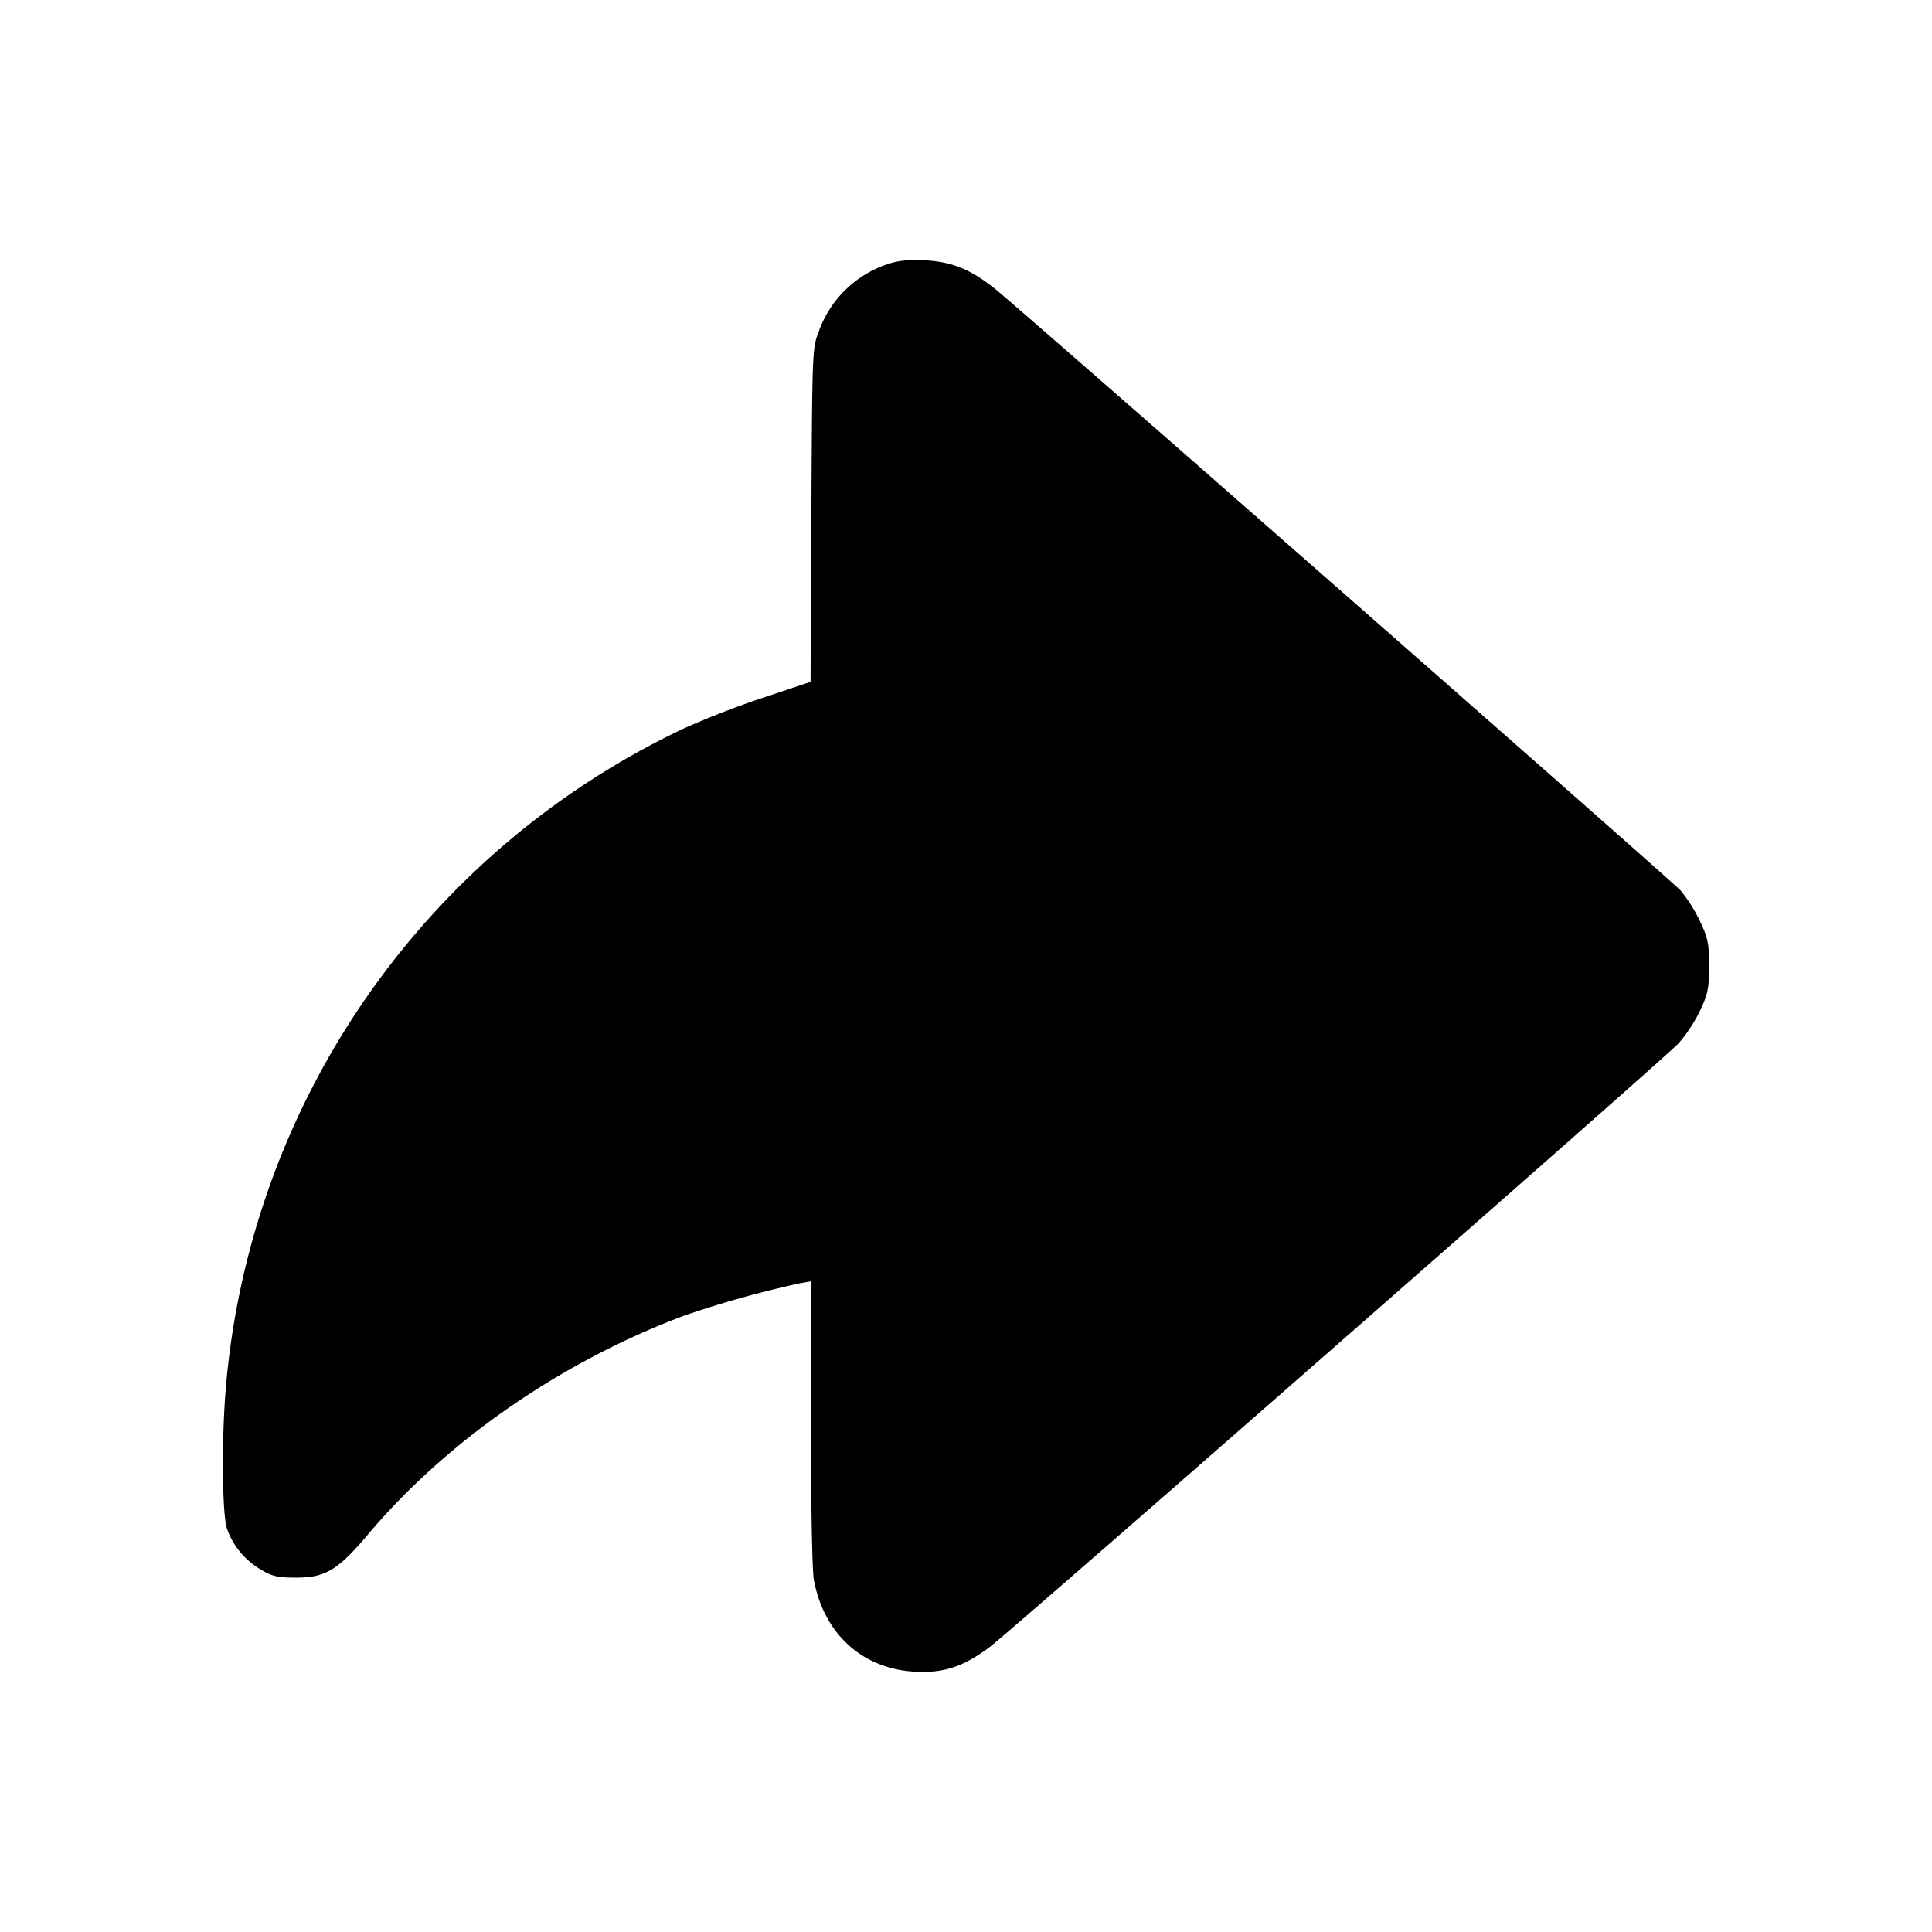 <svg xmlns="http://www.w3.org/2000/svg" width="26" height="26" fill="currentColor" class="sym sym-share-05-solid" viewBox="0 0 26 26">
  <path d="M11.92 3.563a1.48 1.48 0 0 0-.896.883l-.003.01c-.09.228-.09.244-.102 2.474l-.011 2.246-.641.214a12 12 0 0 0-1.057.41 10.83 10.83 0 0 0-6.166 8.82l-.003.043c-.06.66-.053 1.722.014 1.91.078.225.238.42.449.546.16.096.23.112.483.112.393 0 .56-.1.972-.589 1.058-1.254 2.603-2.322 4.252-2.938a14 14 0 0 1 1.553-.434l.149-.027v1.898c0 1.1.017 1.99.039 2.116.133.73.655 1.204 1.365 1.24.386.02.65-.067 1.007-.336.306-.231 9.034-7.879 9.258-8.113.095-.1.227-.298.294-.443.11-.23.124-.305.124-.606 0-.303-.015-.376-.125-.607a2 2 0 0 0-.259-.409l.003.003c-.134-.145-8.81-7.759-9.214-8.087-.336-.273-.597-.38-.97-.396-.23-.01-.368.006-.514.06z"/>
</svg>